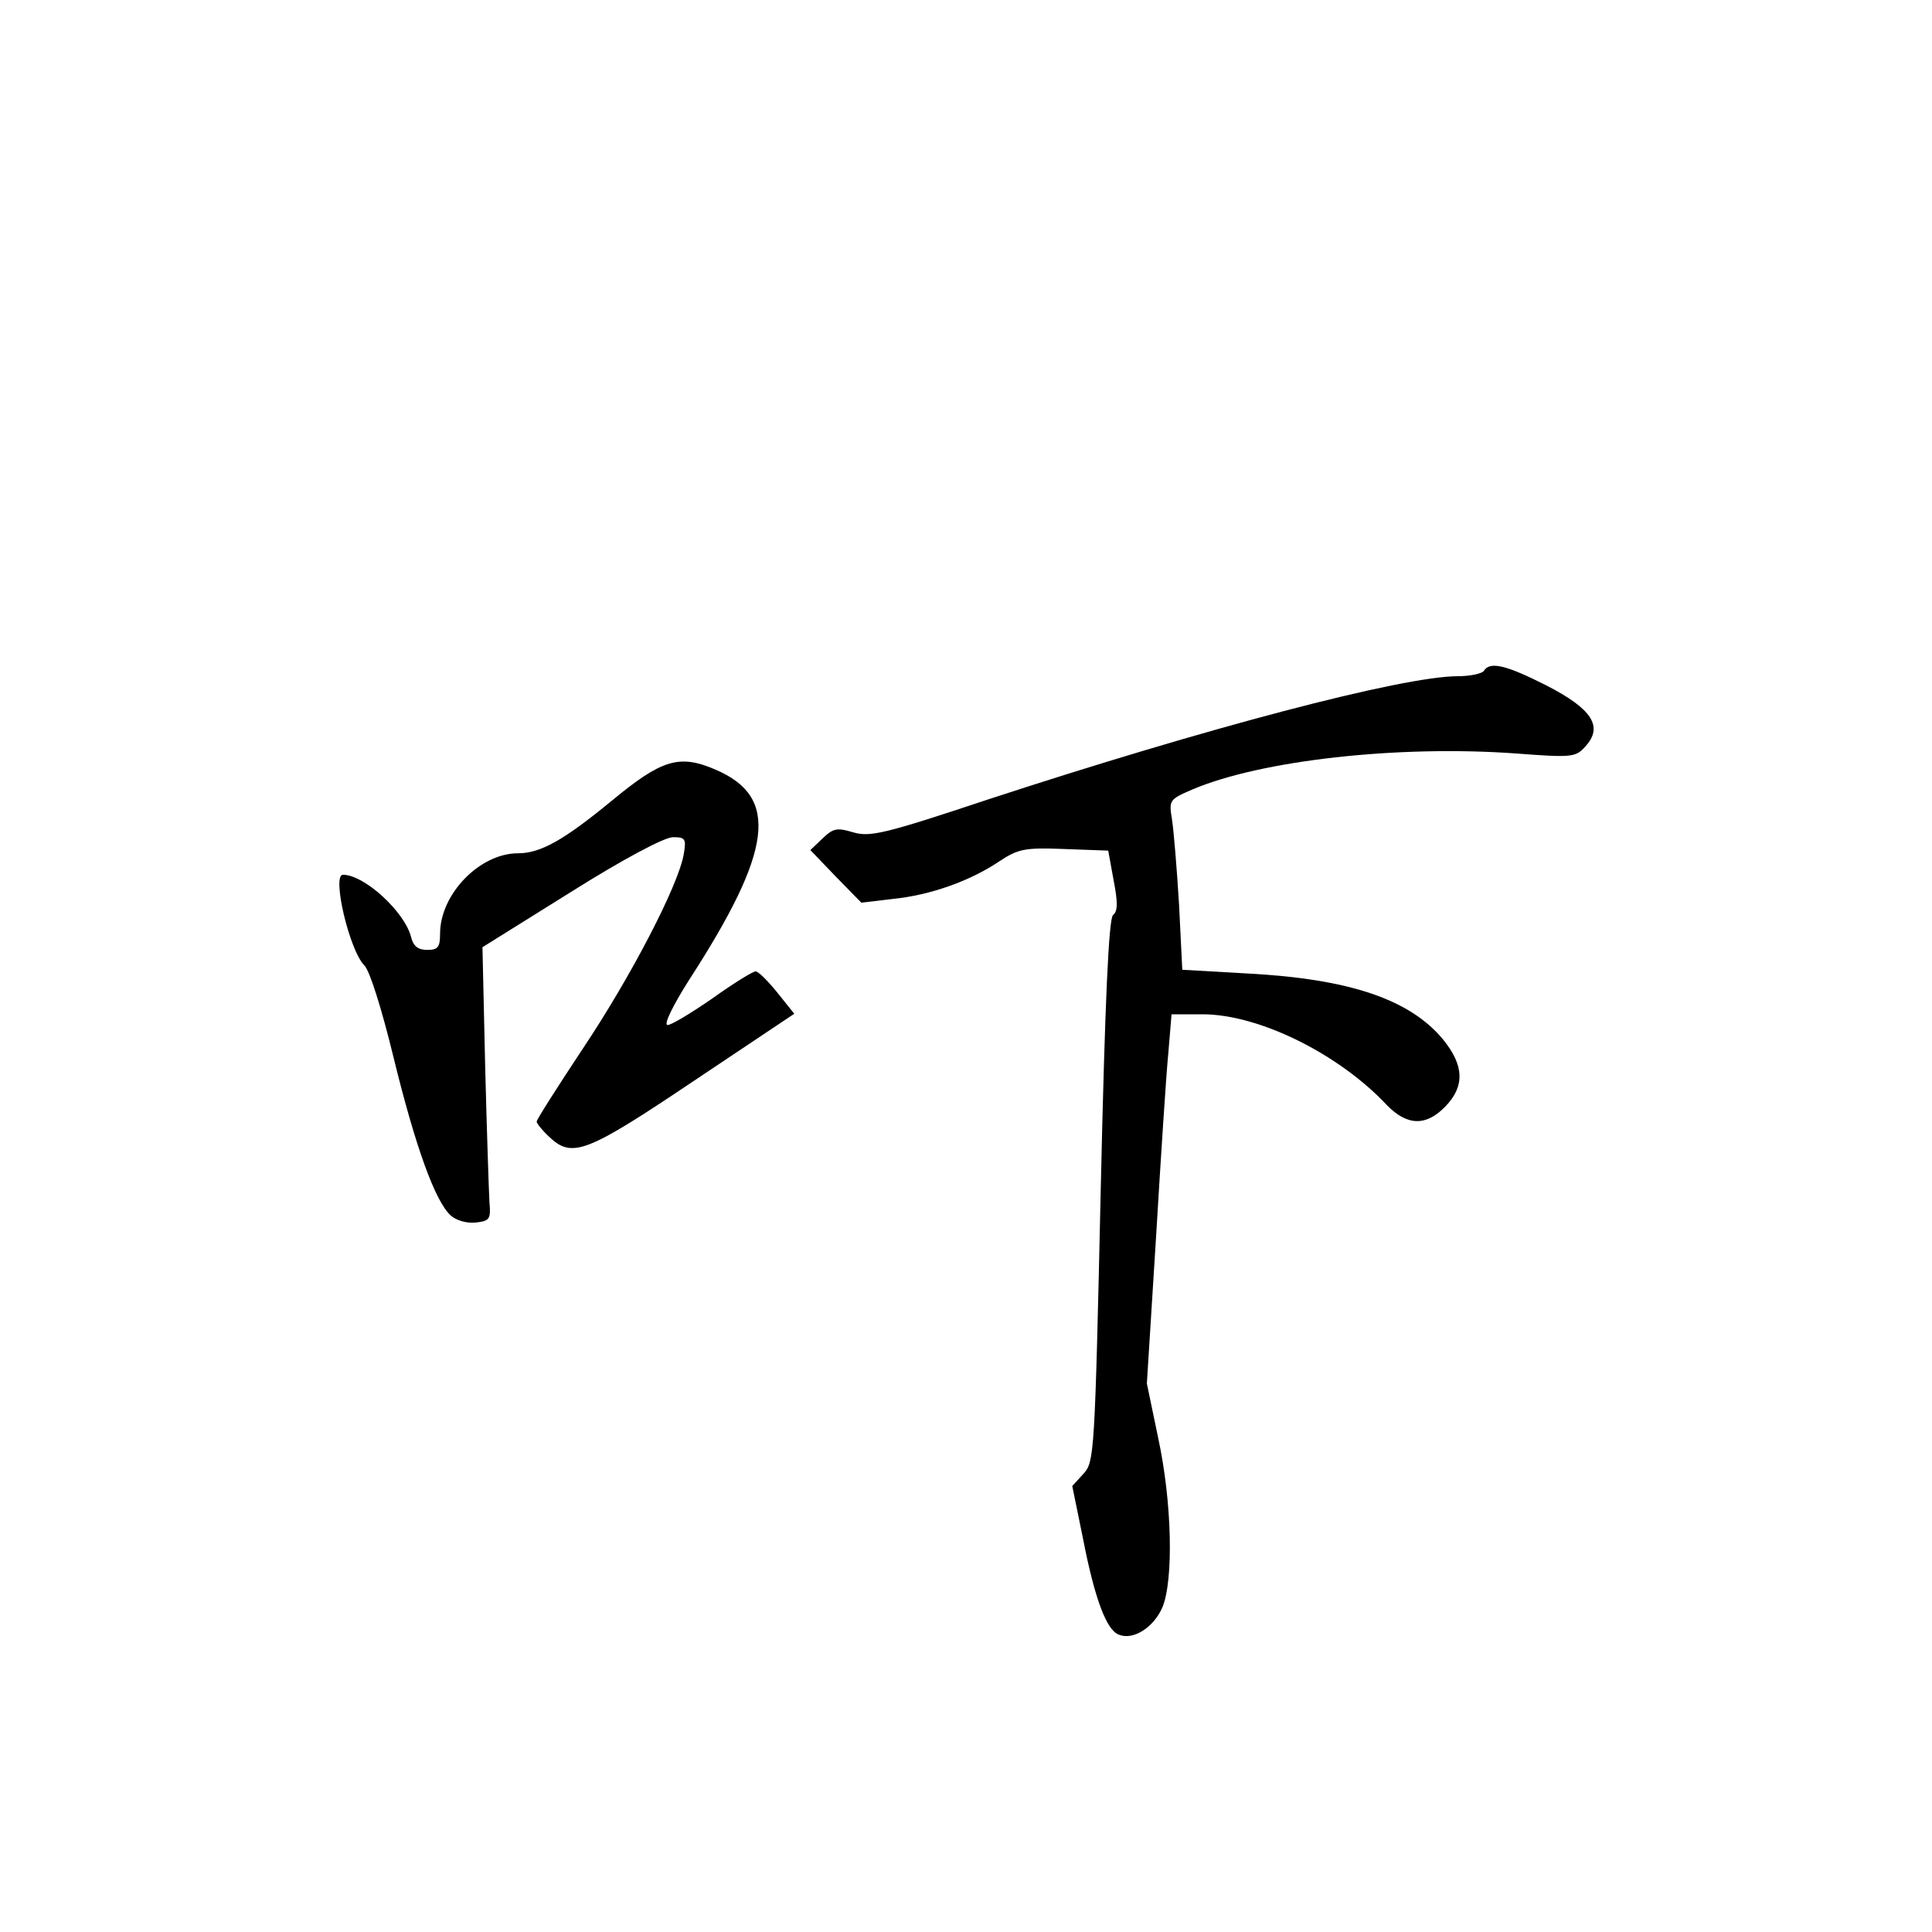 <?xml version="1.0" standalone="no"?>
<!DOCTYPE svg PUBLIC "-//W3C//DTD SVG 20010904//EN"
 "http://www.w3.org/TR/2001/REC-SVG-20010904/DTD/svg10.dtd">
<svg version="1.0" xmlns="http://www.w3.org/2000/svg"
 width="360pt" height="360pt" viewBox="0 0 360 360"
 preserveAspectRatio="xMidYMid meet">
<g transform="translate(0,360) scale(0.1,-0.1)"
fill="#000000" stroke="none">
<path d="M2765 2350 c-3 -5 -25 -10 -48 -10 -104 0 -471 -97 -877 -230 -192
-64 -219 -70 -250 -61 -30 9 -37 8 -57 -11 l-23 -22 47 -49 48 -49 59 7 c69 7
143 33 198 70 35 23 47 26 121 23 l82 -3 10 -55 c8 -41 8 -58 -1 -65 -8 -7
-15 -157 -23 -514 -11 -492 -12 -505 -32 -527 l-21 -23 20 -98 c22 -113 44
-171 67 -179 27 -11 65 14 81 51 21 51 18 196 -8 316 l-21 101 17 271 c9 150
19 305 23 345 l6 72 58 0 c104 0 253 -73 343 -169 38 -39 73 -40 109 -3 37 38
35 77 -4 125 -62 75 -175 113 -364 123 l-122 7 -6 121 c-4 67 -10 138 -13 158
-6 37 -6 38 38 57 127 54 382 83 603 67 105 -8 111 -7 129 13 34 37 13 70 -73
114 -75 38 -105 45 -116 27z"/>
<path d="M1140 2108 c-90 -74 -133 -98 -175 -98 -71 0 -145 -76 -145 -150 0
-25 -4 -30 -24 -30 -17 0 -26 7 -30 24 -12 47 -87 116 -127 116 -21 0 12 -141
40 -169 10 -10 32 -80 54 -170 41 -168 78 -270 107 -296 10 -9 30 -15 47 -13
25 3 28 6 25 38 -1 19 -5 134 -8 255 l-5 220 165 103 c97 61 174 102 190 102
23 0 25 -3 20 -32 -10 -58 -99 -229 -188 -362 -47 -71 -86 -132 -86 -136 0 -3
10 -16 23 -28 43 -41 69 -31 270 104 l187 125 -32 40 c-17 21 -35 39 -40 39
-5 0 -41 -22 -80 -50 -39 -27 -77 -50 -84 -50 -8 0 9 35 40 84 156 241 169
341 49 392 -67 29 -100 19 -193 -58z"/>
</g>
</svg>
